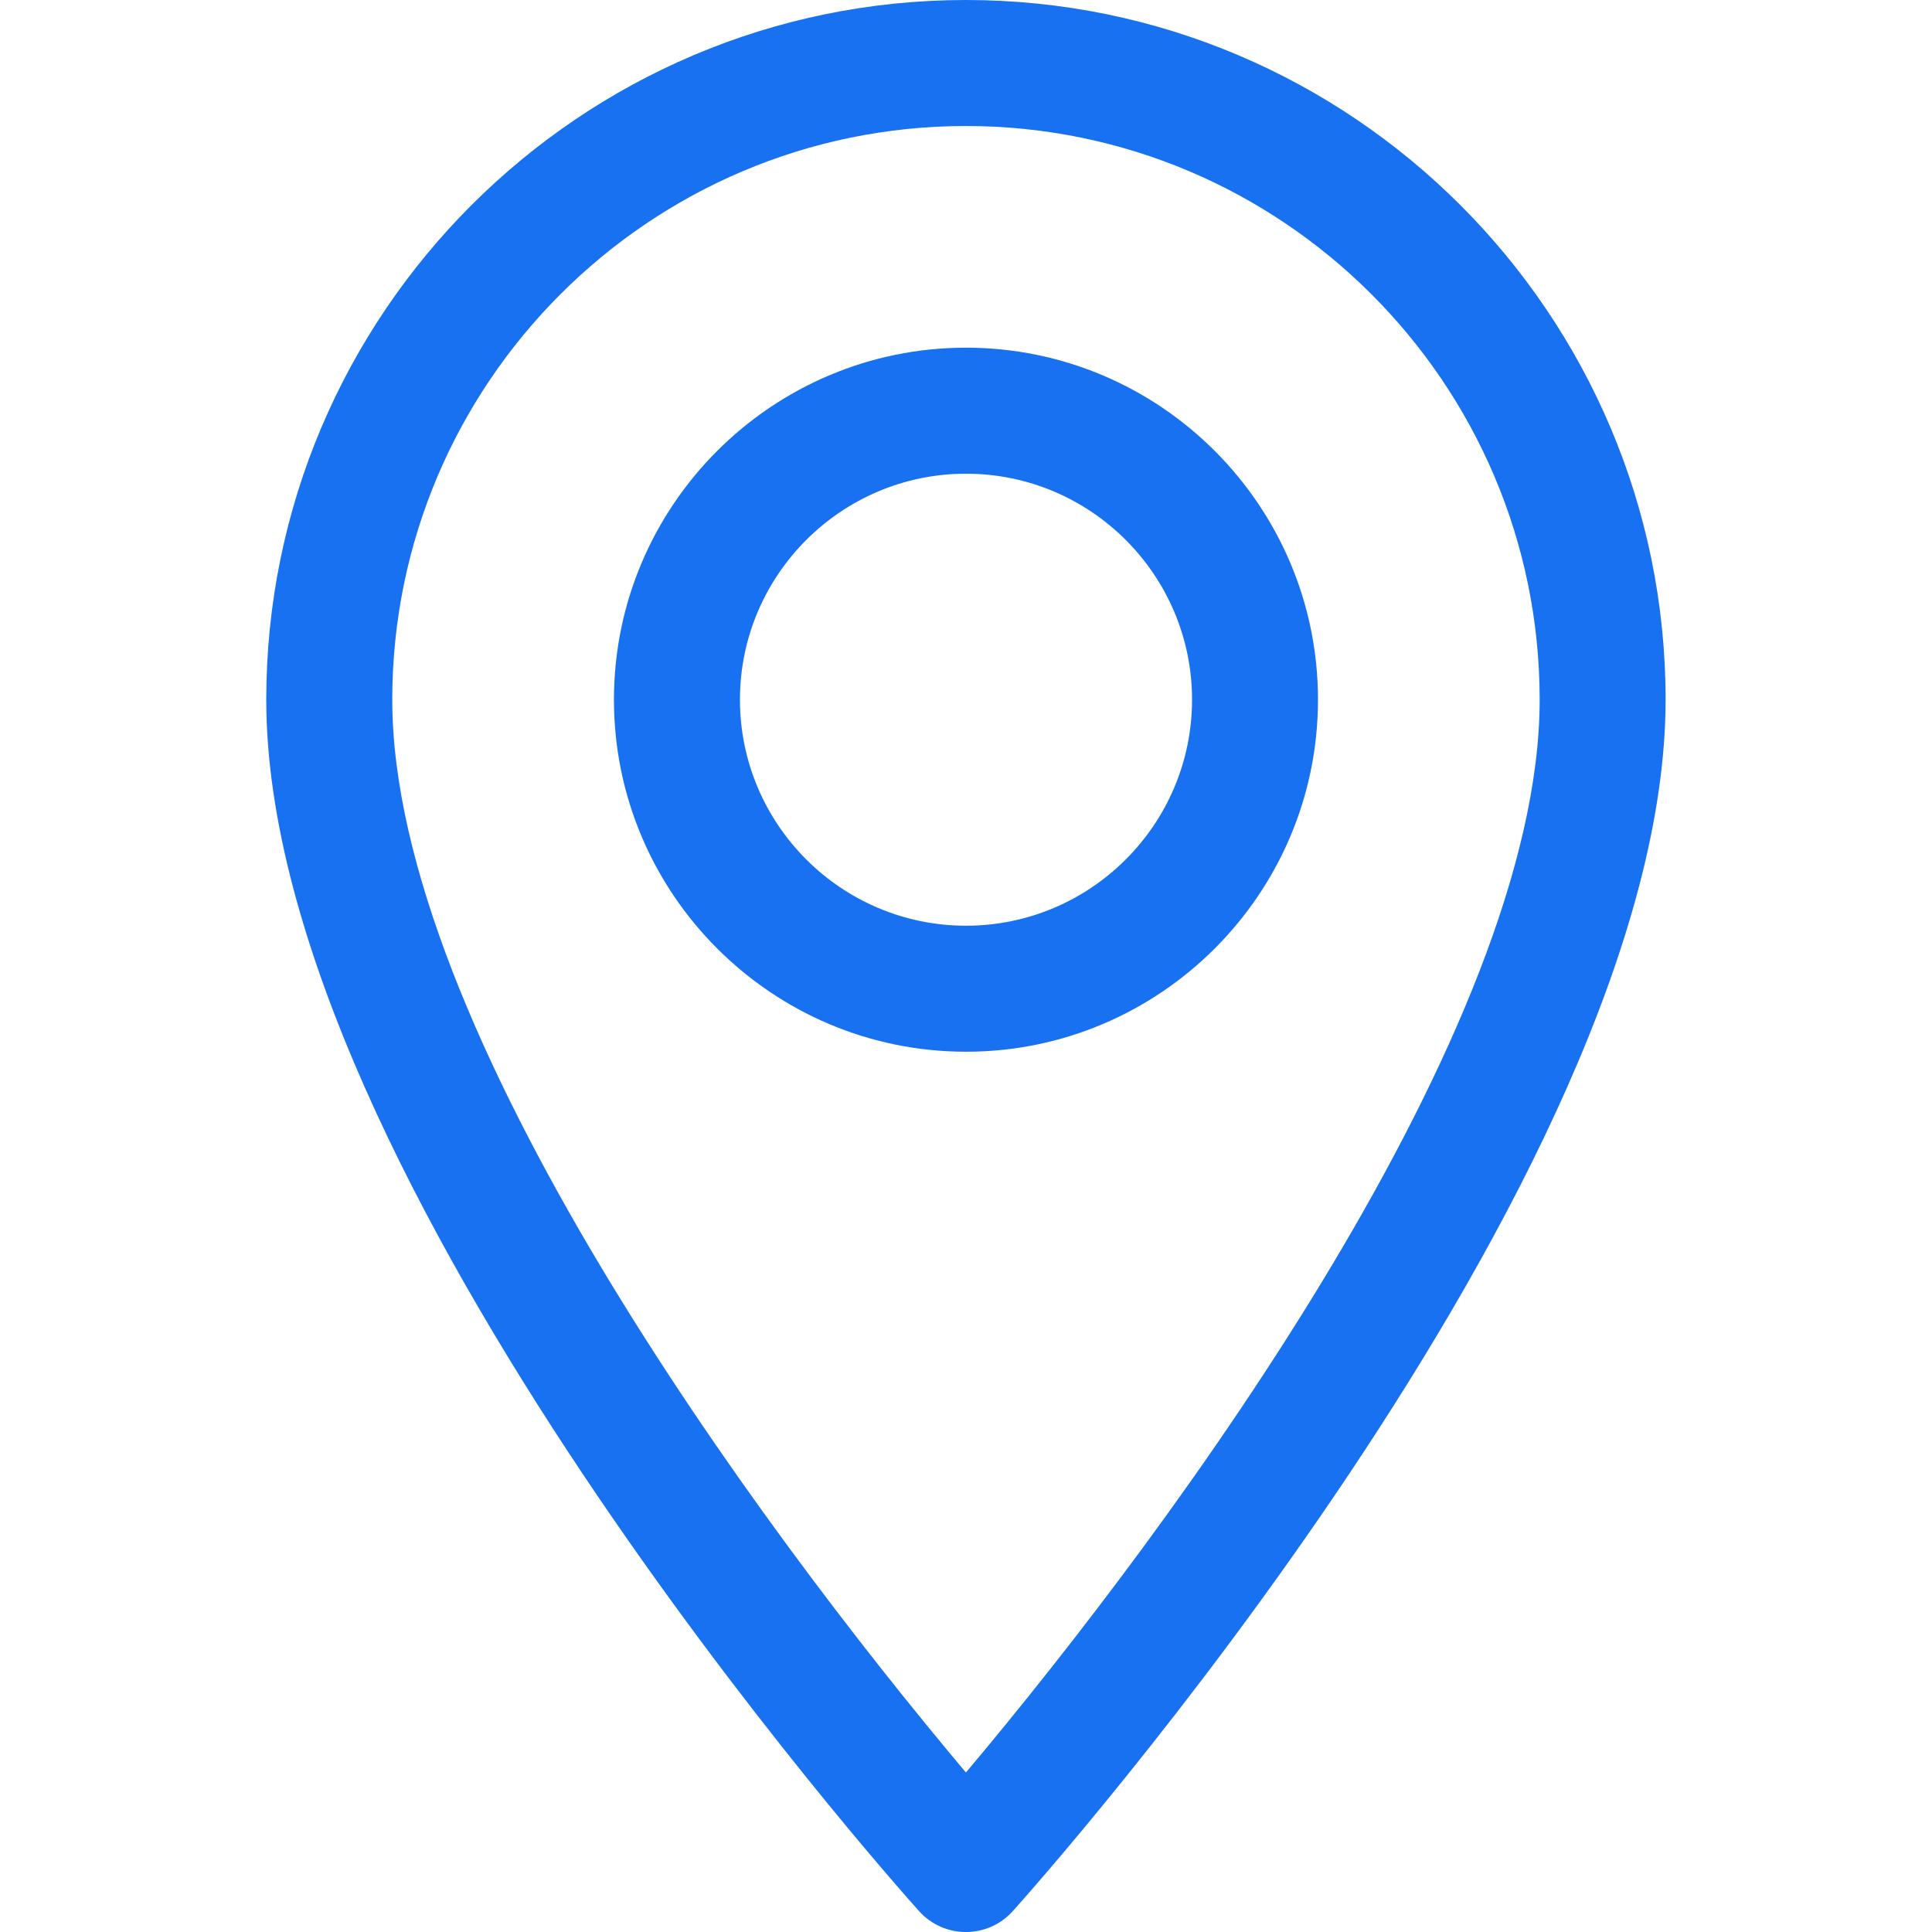 <svg width="27" height="27" viewBox="0 0 27 27" fill="none" xmlns="http://www.w3.org/2000/svg">
<path d="M13.499 0C8.107 0 3.721 4.387 3.721 9.778C3.721 16.47 12.471 26.293 12.844 26.708C13.194 27.098 13.805 27.097 14.154 26.708C14.527 26.293 23.277 16.47 23.277 9.778C23.277 4.387 18.891 0 13.499 0ZM13.499 24.771C10.554 21.273 5.482 14.371 5.482 9.778C5.482 5.357 9.078 1.761 13.499 1.761C17.92 1.761 21.517 5.357 21.517 9.778C21.517 14.371 16.445 21.271 13.499 24.771Z" fill="#1771F1"/>
<path d="M13.5 4.859C10.787 4.859 8.58 7.066 8.58 9.778C8.58 12.491 10.787 14.698 13.5 14.698C16.212 14.698 18.419 12.491 18.419 9.778C18.419 7.066 16.212 4.859 13.5 4.859ZM13.5 12.937C11.758 12.937 10.341 11.52 10.341 9.778C10.341 8.037 11.758 6.62 13.5 6.62C15.242 6.62 16.659 8.037 16.659 9.778C16.659 11.52 15.242 12.937 13.5 12.937Z" fill="#1771F1"/>
</svg>
